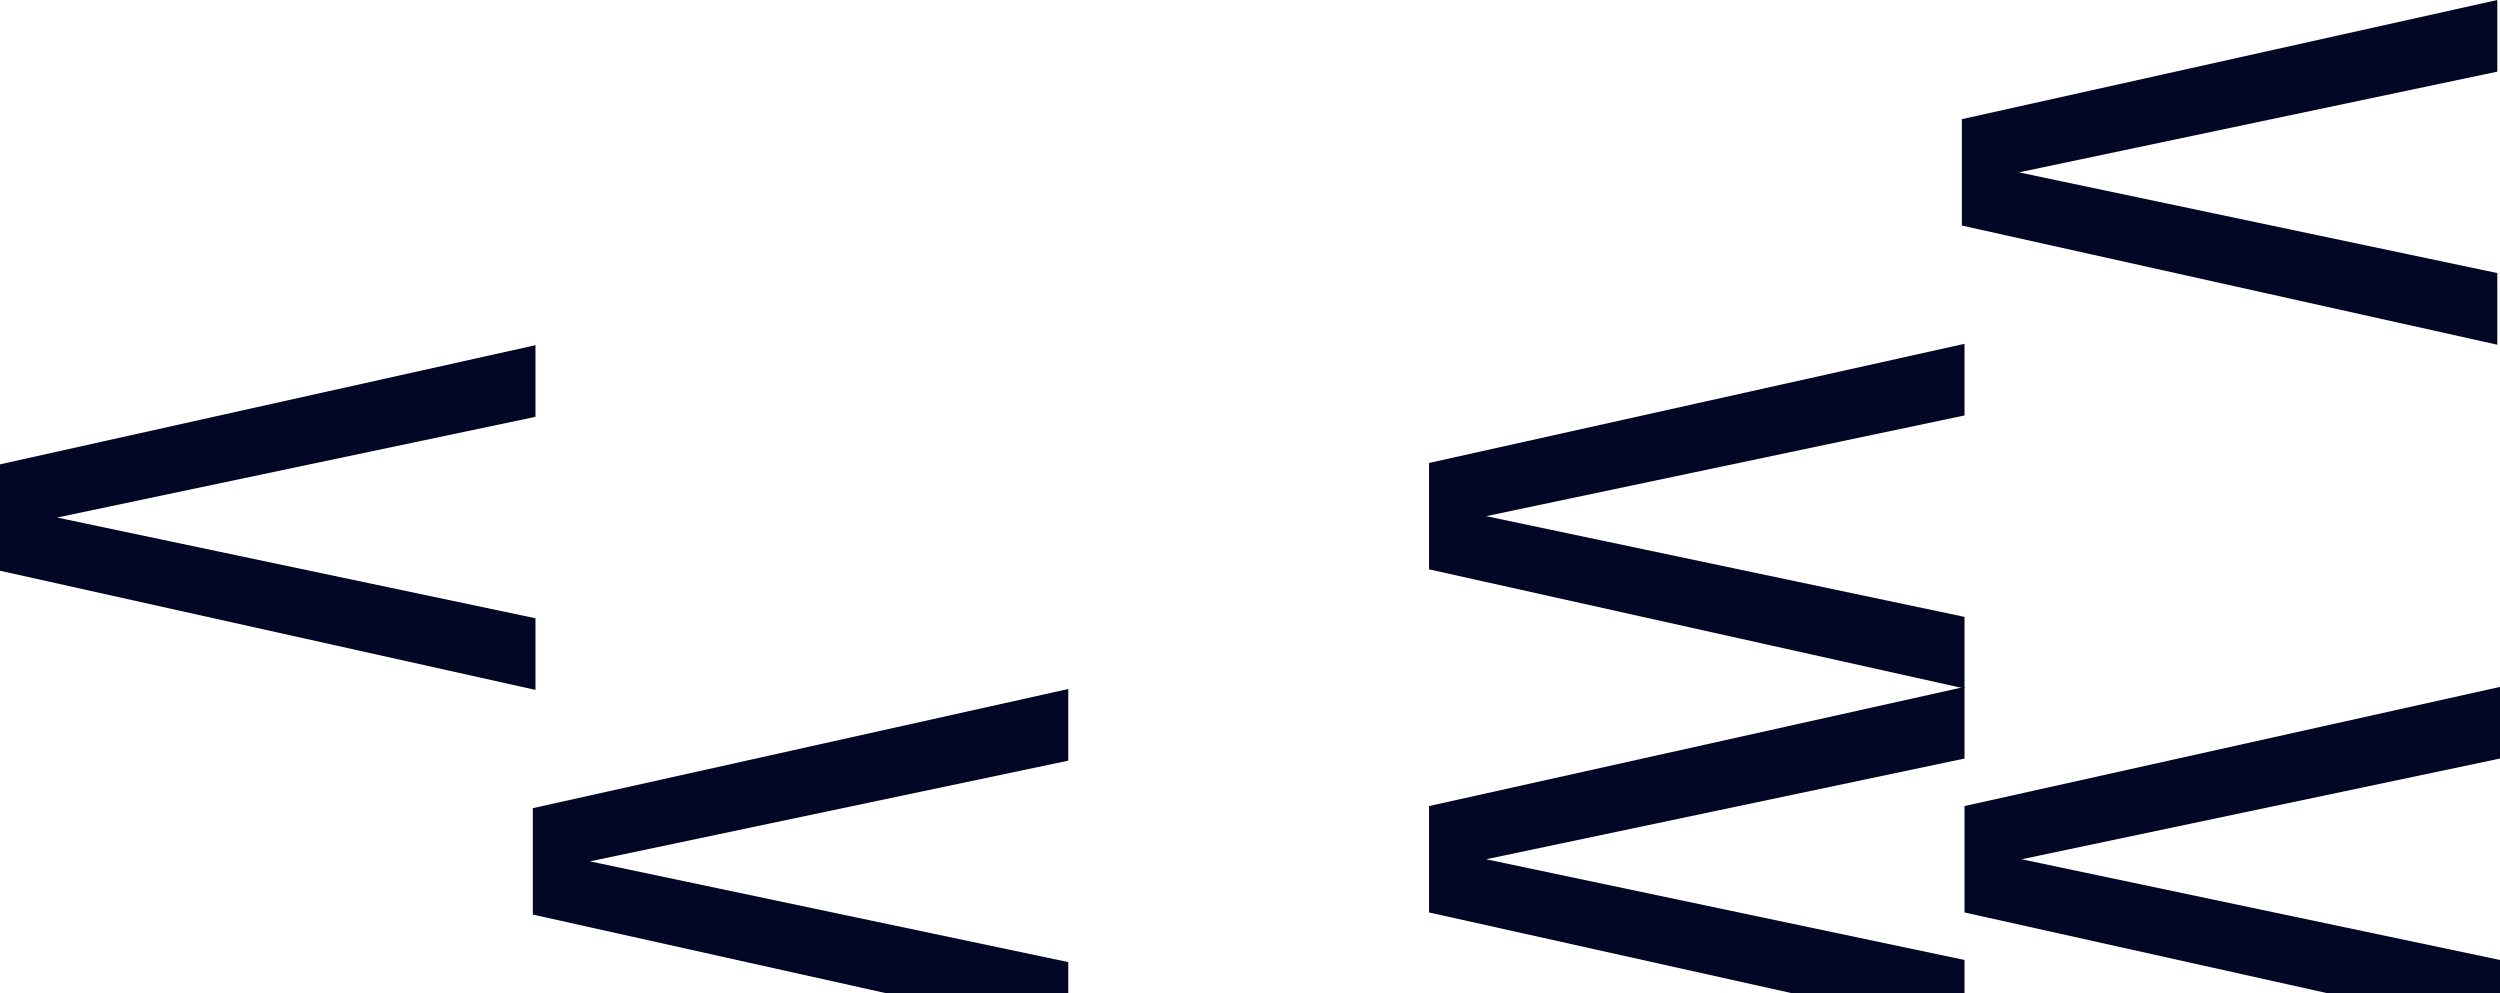 <svg width="375" height="149" viewBox="0 0 375 149" fill="none" xmlns="http://www.w3.org/2000/svg">
<path d="M79.92 121.226L160.242 103.352L160.242 114.097L88.488 129.205L160.242 144.313L160.242 155.059L79.92 137.185L79.92 121.226Z" fill="#020726"/>
<path d="M-0 69.651L80.321 51.777L80.321 62.523L8.567 77.631L80.321 92.739L80.321 103.484L-0 85.61L-0 69.651Z" fill="#020726"/>
<path d="M294.678 120.909L375 103.035L375 113.781L303.246 128.889L375 143.997L375 154.742L294.678 136.868L294.678 120.909Z" fill="#020726"/>
<path d="M214.356 120.909L294.678 103.035L294.678 113.781L222.924 128.889L294.678 143.997L294.678 154.742L214.356 136.868L214.356 120.909Z" fill="#020726"/>
<path d="M214.356 69.444L294.678 51.57L294.678 62.316L222.924 77.424L294.678 92.532L294.678 103.277L214.356 85.403L214.356 69.444Z" fill="#020726"/>
<path d="M294.277 17.874L374.598 -3.51097e-06L374.598 10.746L302.844 25.854L374.598 40.961L374.598 51.707L294.277 33.833L294.277 17.874Z" fill="#020726"/>
</svg>
